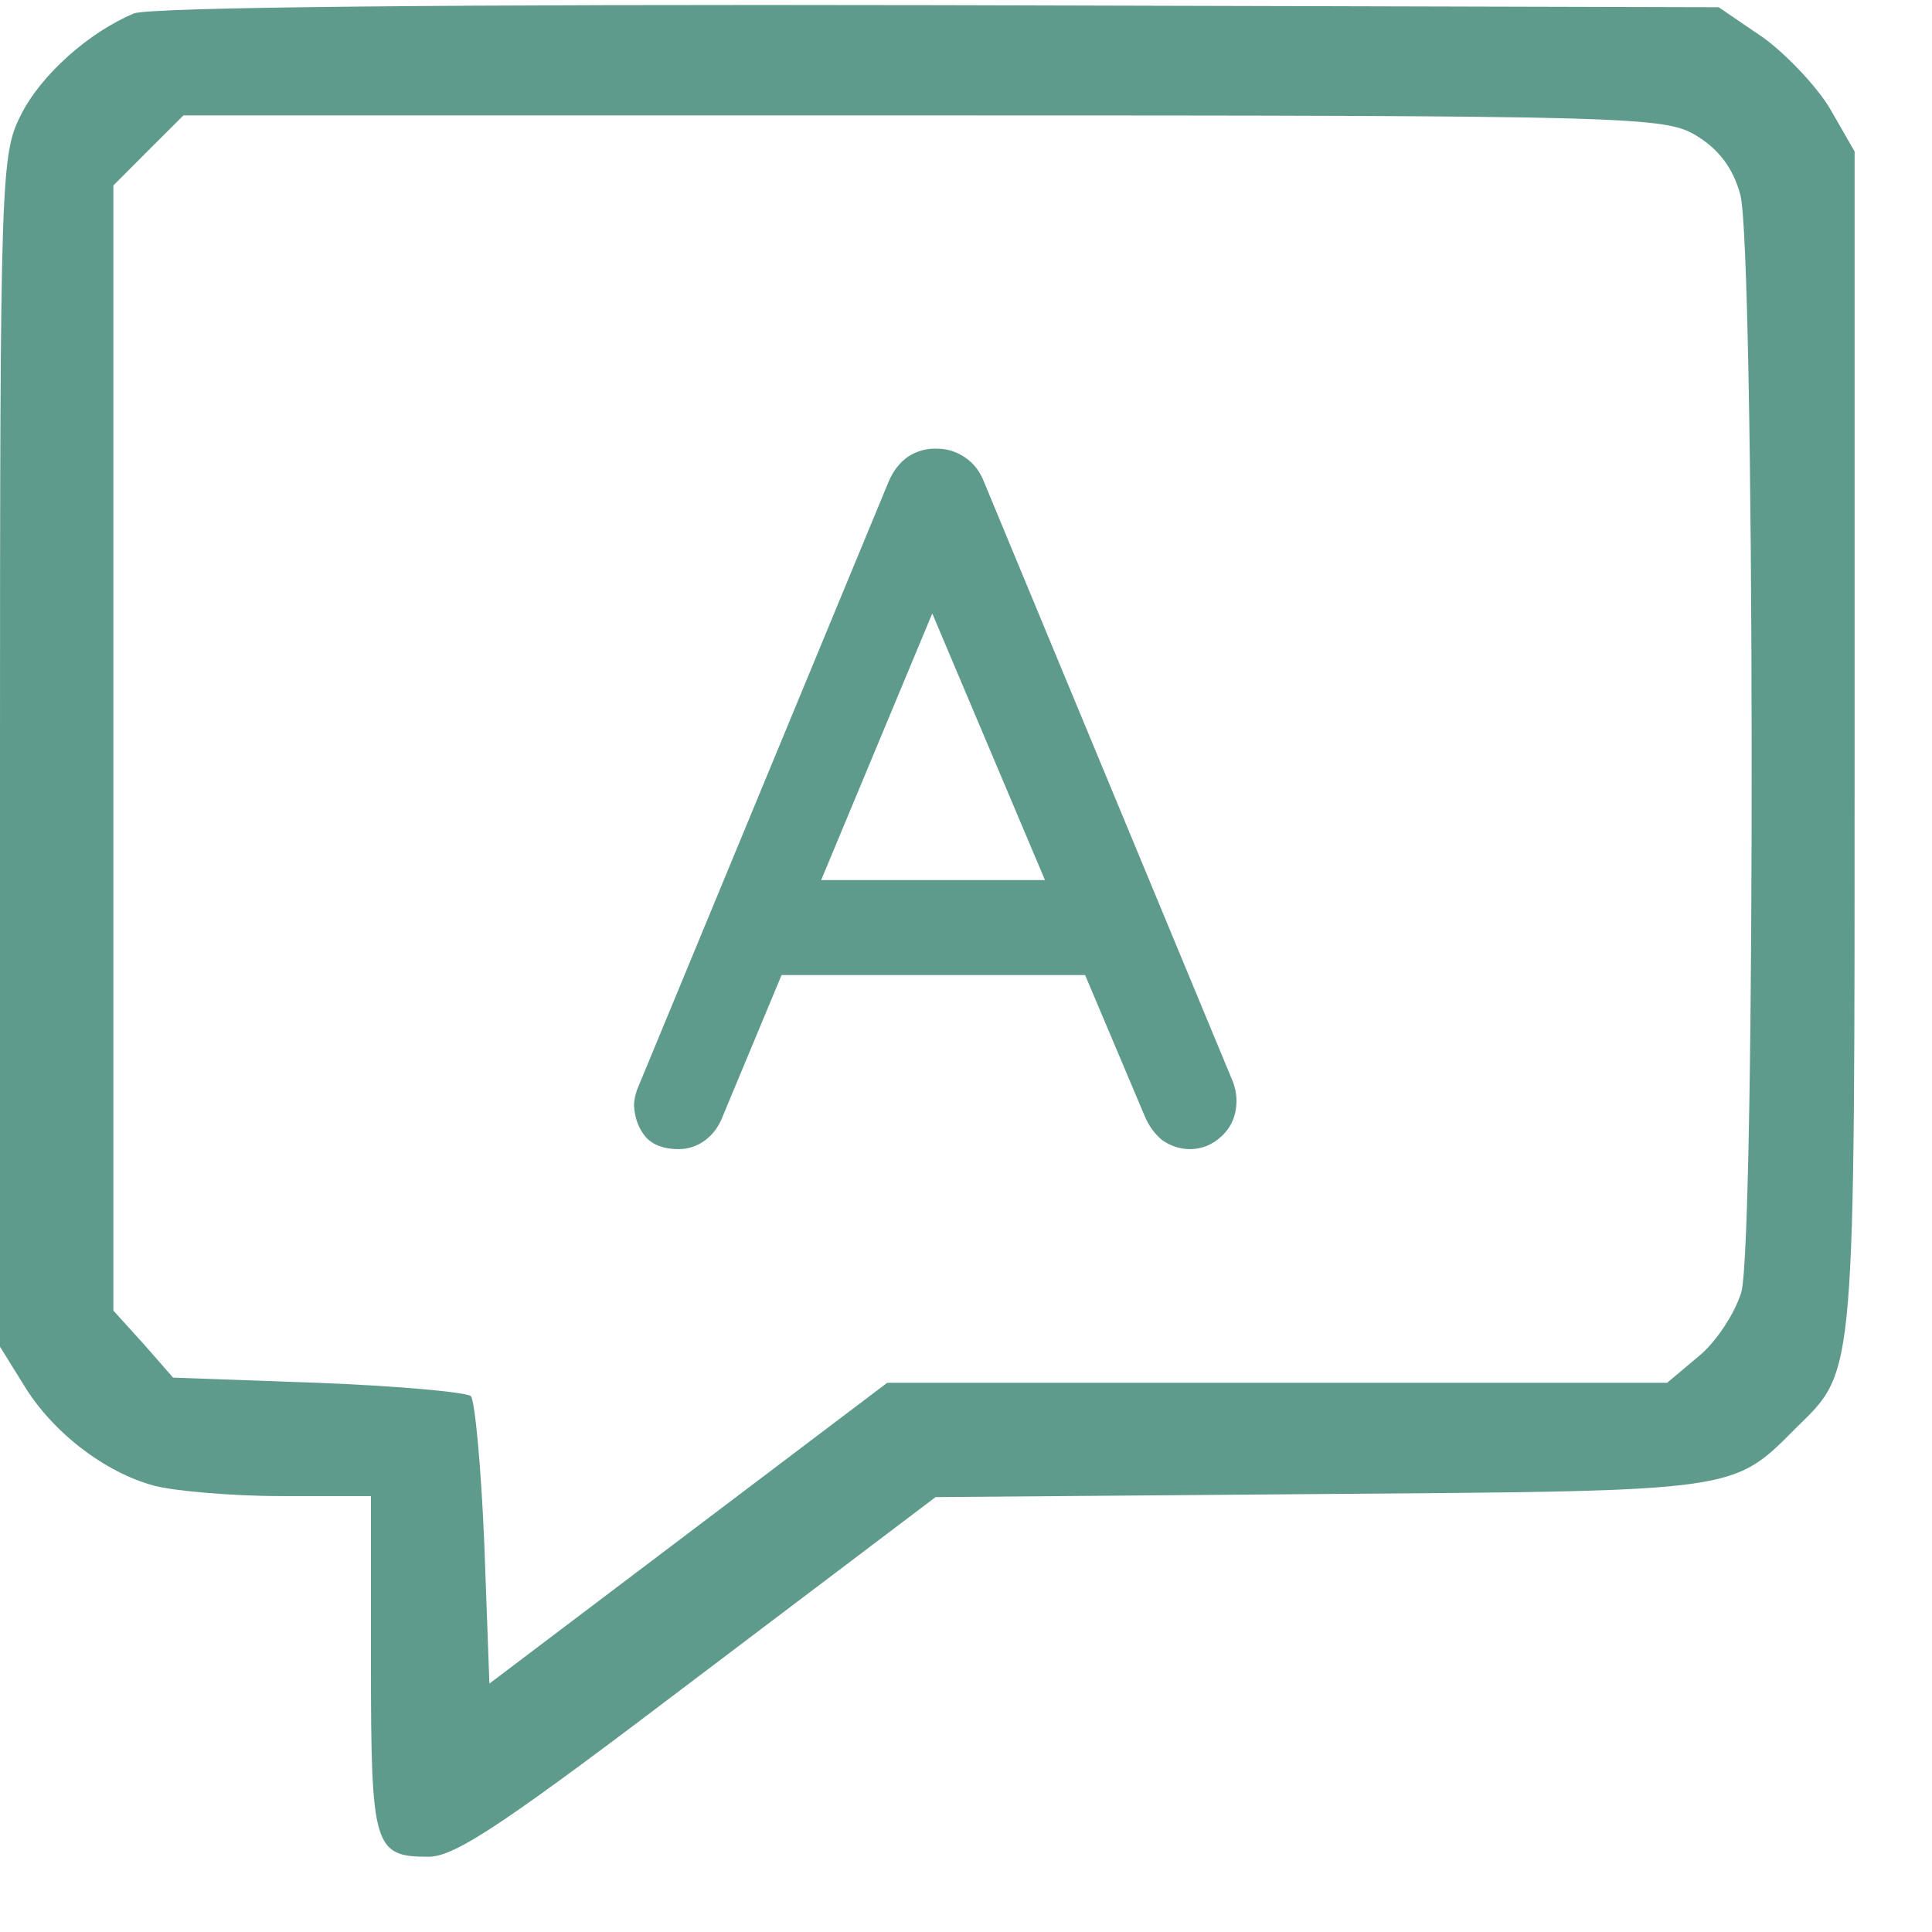 <svg width="19" height="19" viewBox="0 0 19 19" fill="none" xmlns="http://www.w3.org/2000/svg">
<path d="M1.317 0.132C0.882 0.314 0.405 0.73 0.203 1.135C0.01 1.52 0 1.743 0 7.387V13.244L0.233 13.619C0.507 14.075 1.023 14.48 1.52 14.612C1.712 14.662 2.27 14.713 2.766 14.713H3.648V16.365C3.648 18.169 3.678 18.26 4.215 18.26C4.479 18.26 4.975 17.925 6.87 16.486L9.201 14.723L12.98 14.693C17.125 14.662 17.034 14.673 17.672 14.034C18.25 13.467 18.239 13.588 18.239 7.296V1.49L18.006 1.084C17.885 0.871 17.581 0.547 17.348 0.375L16.902 0.071L9.241 0.051C4.337 0.041 1.479 0.071 1.317 0.132ZM16.689 1.338C16.902 1.469 17.044 1.652 17.115 1.915C17.257 2.432 17.267 12.19 17.125 12.707C17.064 12.909 16.882 13.193 16.709 13.335L16.395 13.599H12.565H8.725L6.769 15.078L4.813 16.557L4.763 15.189C4.732 14.43 4.671 13.781 4.631 13.73C4.58 13.69 3.901 13.629 3.121 13.599L1.702 13.548L1.409 13.213L1.115 12.889V7.357V1.824L1.459 1.479L1.804 1.135H9.089C16.112 1.135 16.375 1.145 16.689 1.338Z" fill="#5F9B8C"/>
<path d="M9.3 5.717L7.111 10.97C7.072 11.074 7.014 11.155 6.936 11.213C6.858 11.271 6.771 11.301 6.673 11.301C6.531 11.301 6.424 11.262 6.352 11.184C6.281 11.1 6.242 10.996 6.235 10.873C6.235 10.827 6.245 10.775 6.265 10.717L8.736 4.744C8.781 4.634 8.846 4.55 8.93 4.491C9.021 4.433 9.118 4.407 9.222 4.413C9.319 4.413 9.41 4.443 9.494 4.501C9.579 4.559 9.64 4.64 9.679 4.744L12.121 10.629C12.147 10.694 12.16 10.759 12.16 10.824C12.16 10.967 12.111 11.083 12.014 11.174C11.923 11.258 11.819 11.301 11.703 11.301C11.605 11.301 11.514 11.271 11.43 11.213C11.352 11.148 11.294 11.067 11.255 10.97L9.047 5.746L9.3 5.717ZM7.5 9.589L7.938 8.655H10.691L10.856 9.589H7.5Z" fill="#5F9B8C"/>
</svg>
